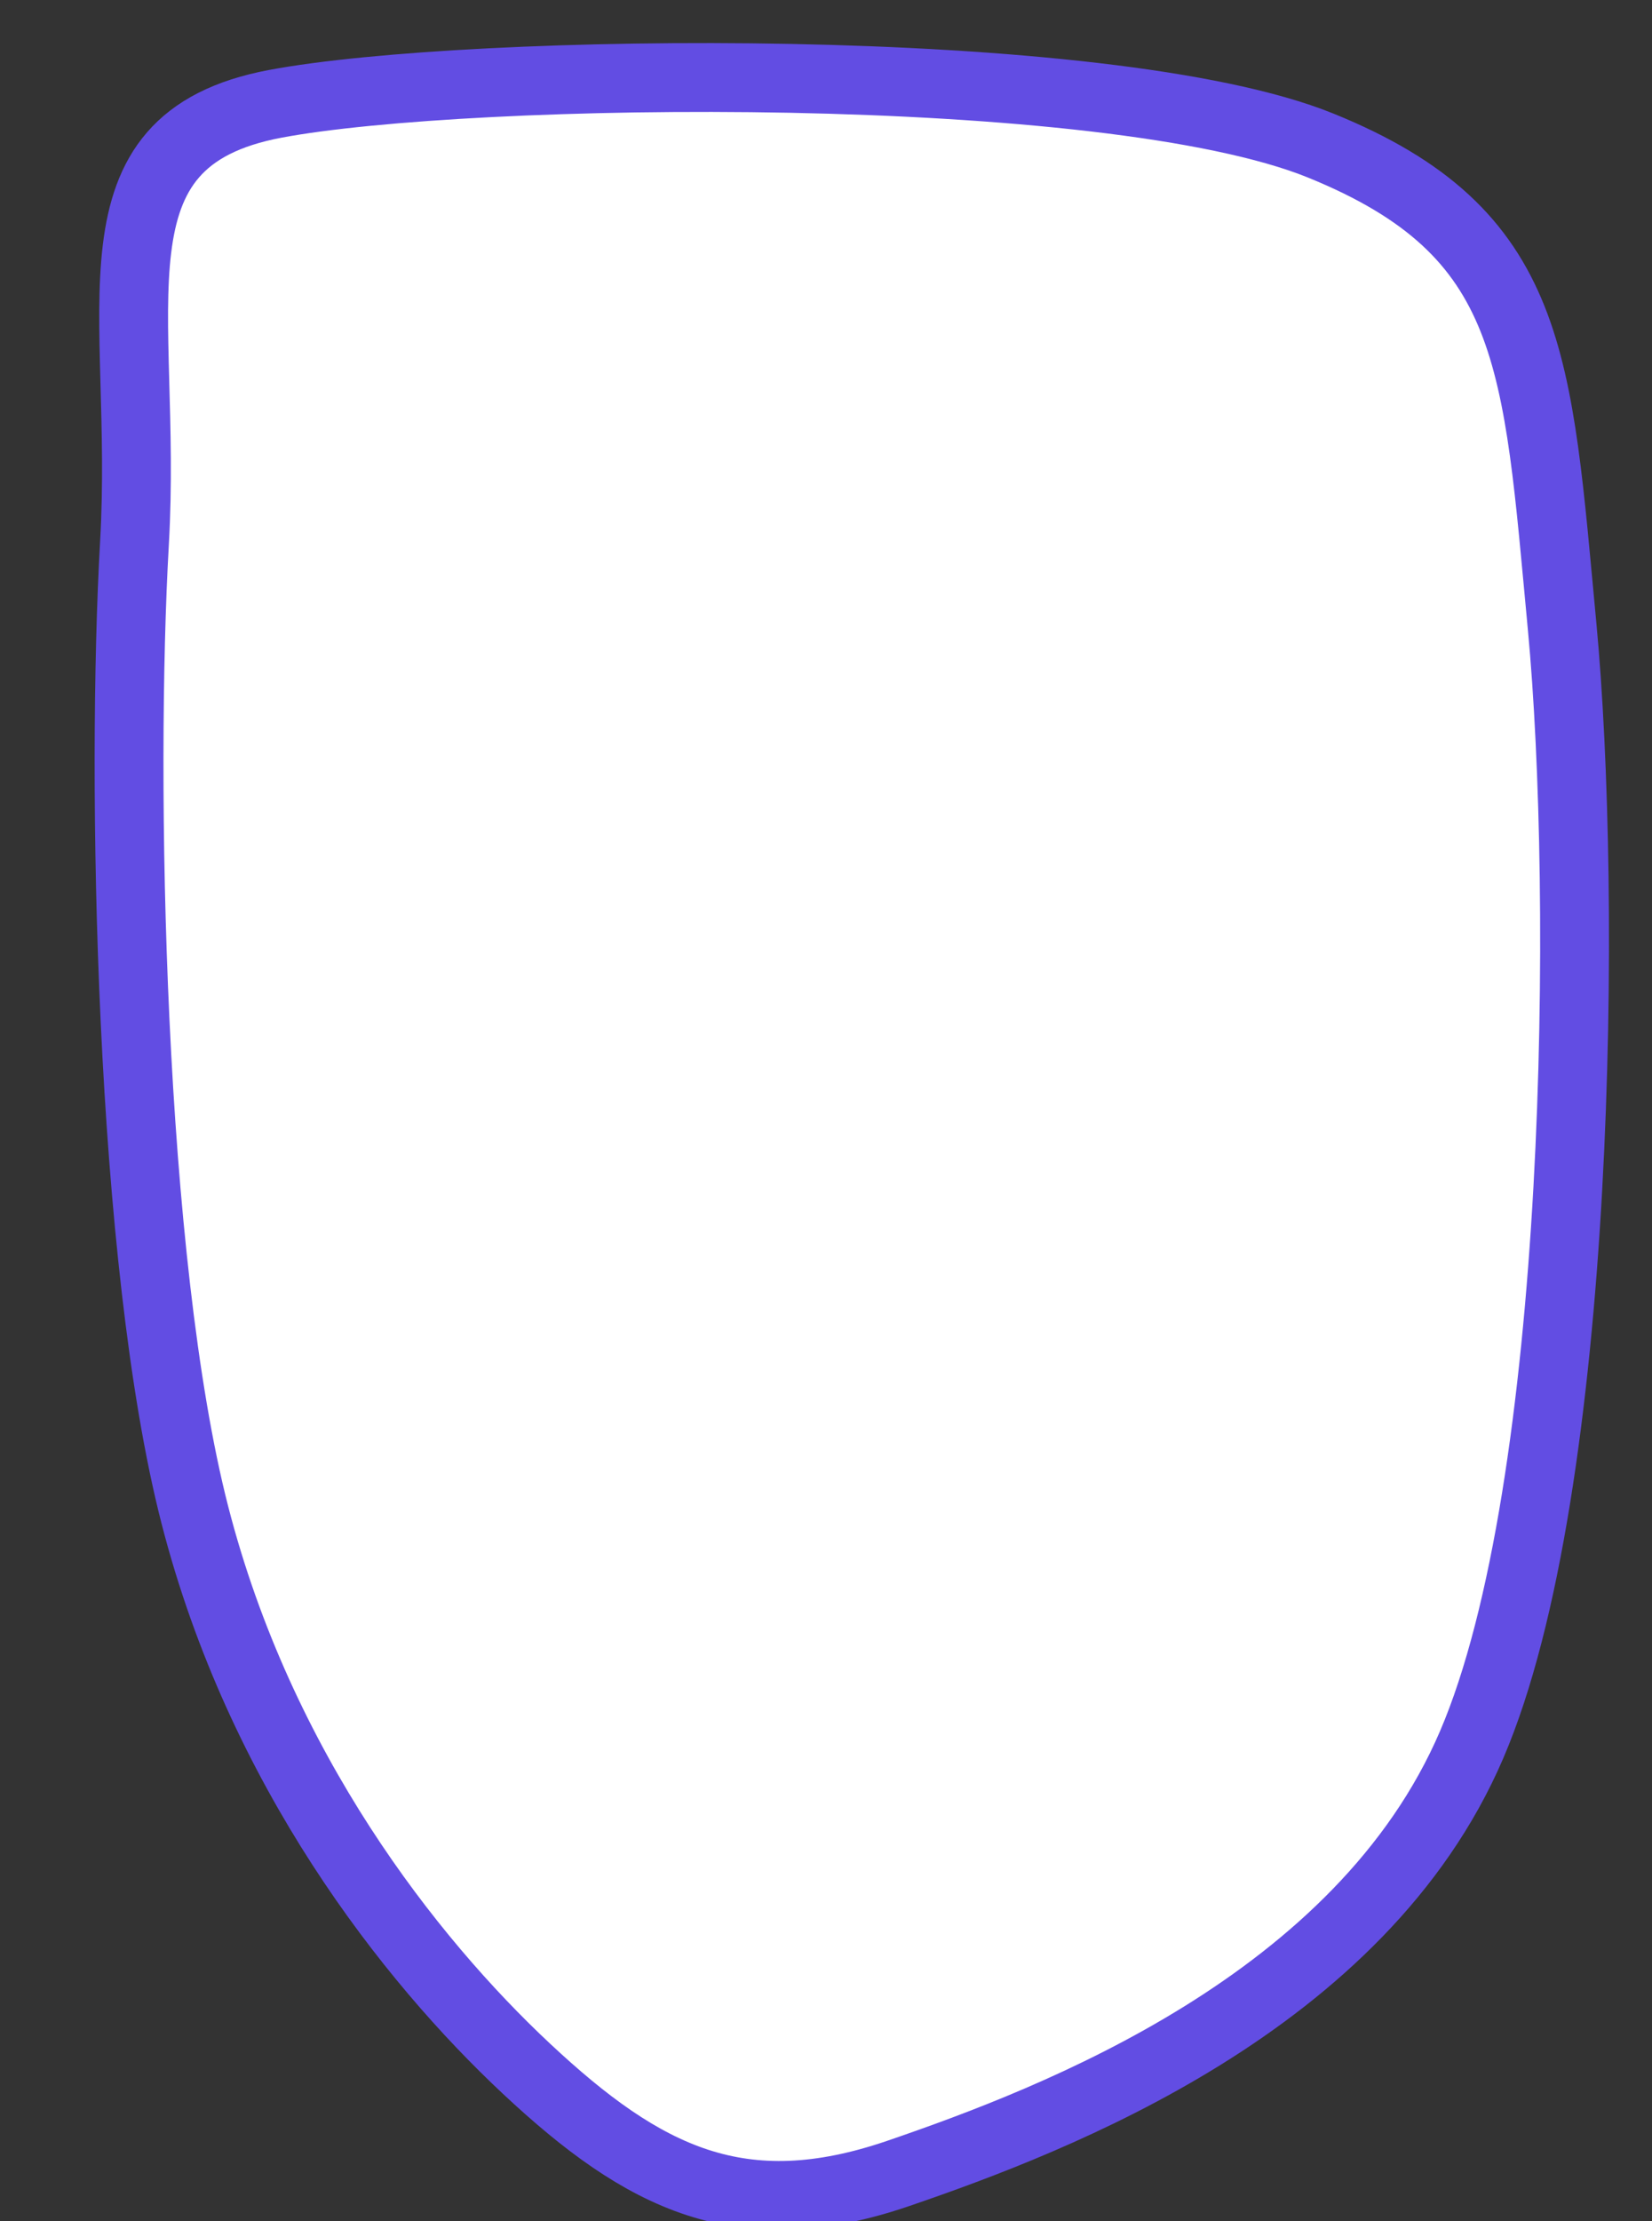 <svg width="32" height="43" xmlns="http://www.w3.org/2000/svg" xmlns:xlink="http://www.w3.org/1999/xlink" overflow="hidden"><rect width="100%" height="100%" fill="#333333" stroke="none"/><defs><clipPath id="clip0"><rect x="506" y="405" width="32" height="43"/></clipPath></defs><g clip-path="url(#clip0)" transform="translate(-506 -405)"><path d="M508.605 415.508C508.345 420.06 508.508 429.401 509.774 434.325 511.039 439.248 513.928 442.924 516.2 445.049 518.472 447.173 520.355 448.118 523.406 447.072 526.457 446.027 532.364 443.767 534.506 438.776 536.649 433.785 536.746 422.286 536.259 417.126 535.772 411.967 535.74 409.505 531.585 407.819 527.431 406.133 515.097 406.302 511.332 407.01 507.566 407.718 508.865 410.955 508.605 415.508Z" stroke="#624DE3" stroke-width="1.333" stroke-miterlimit="8" fill="#FFFFFF" fill-rule="evenodd"/></g></svg>